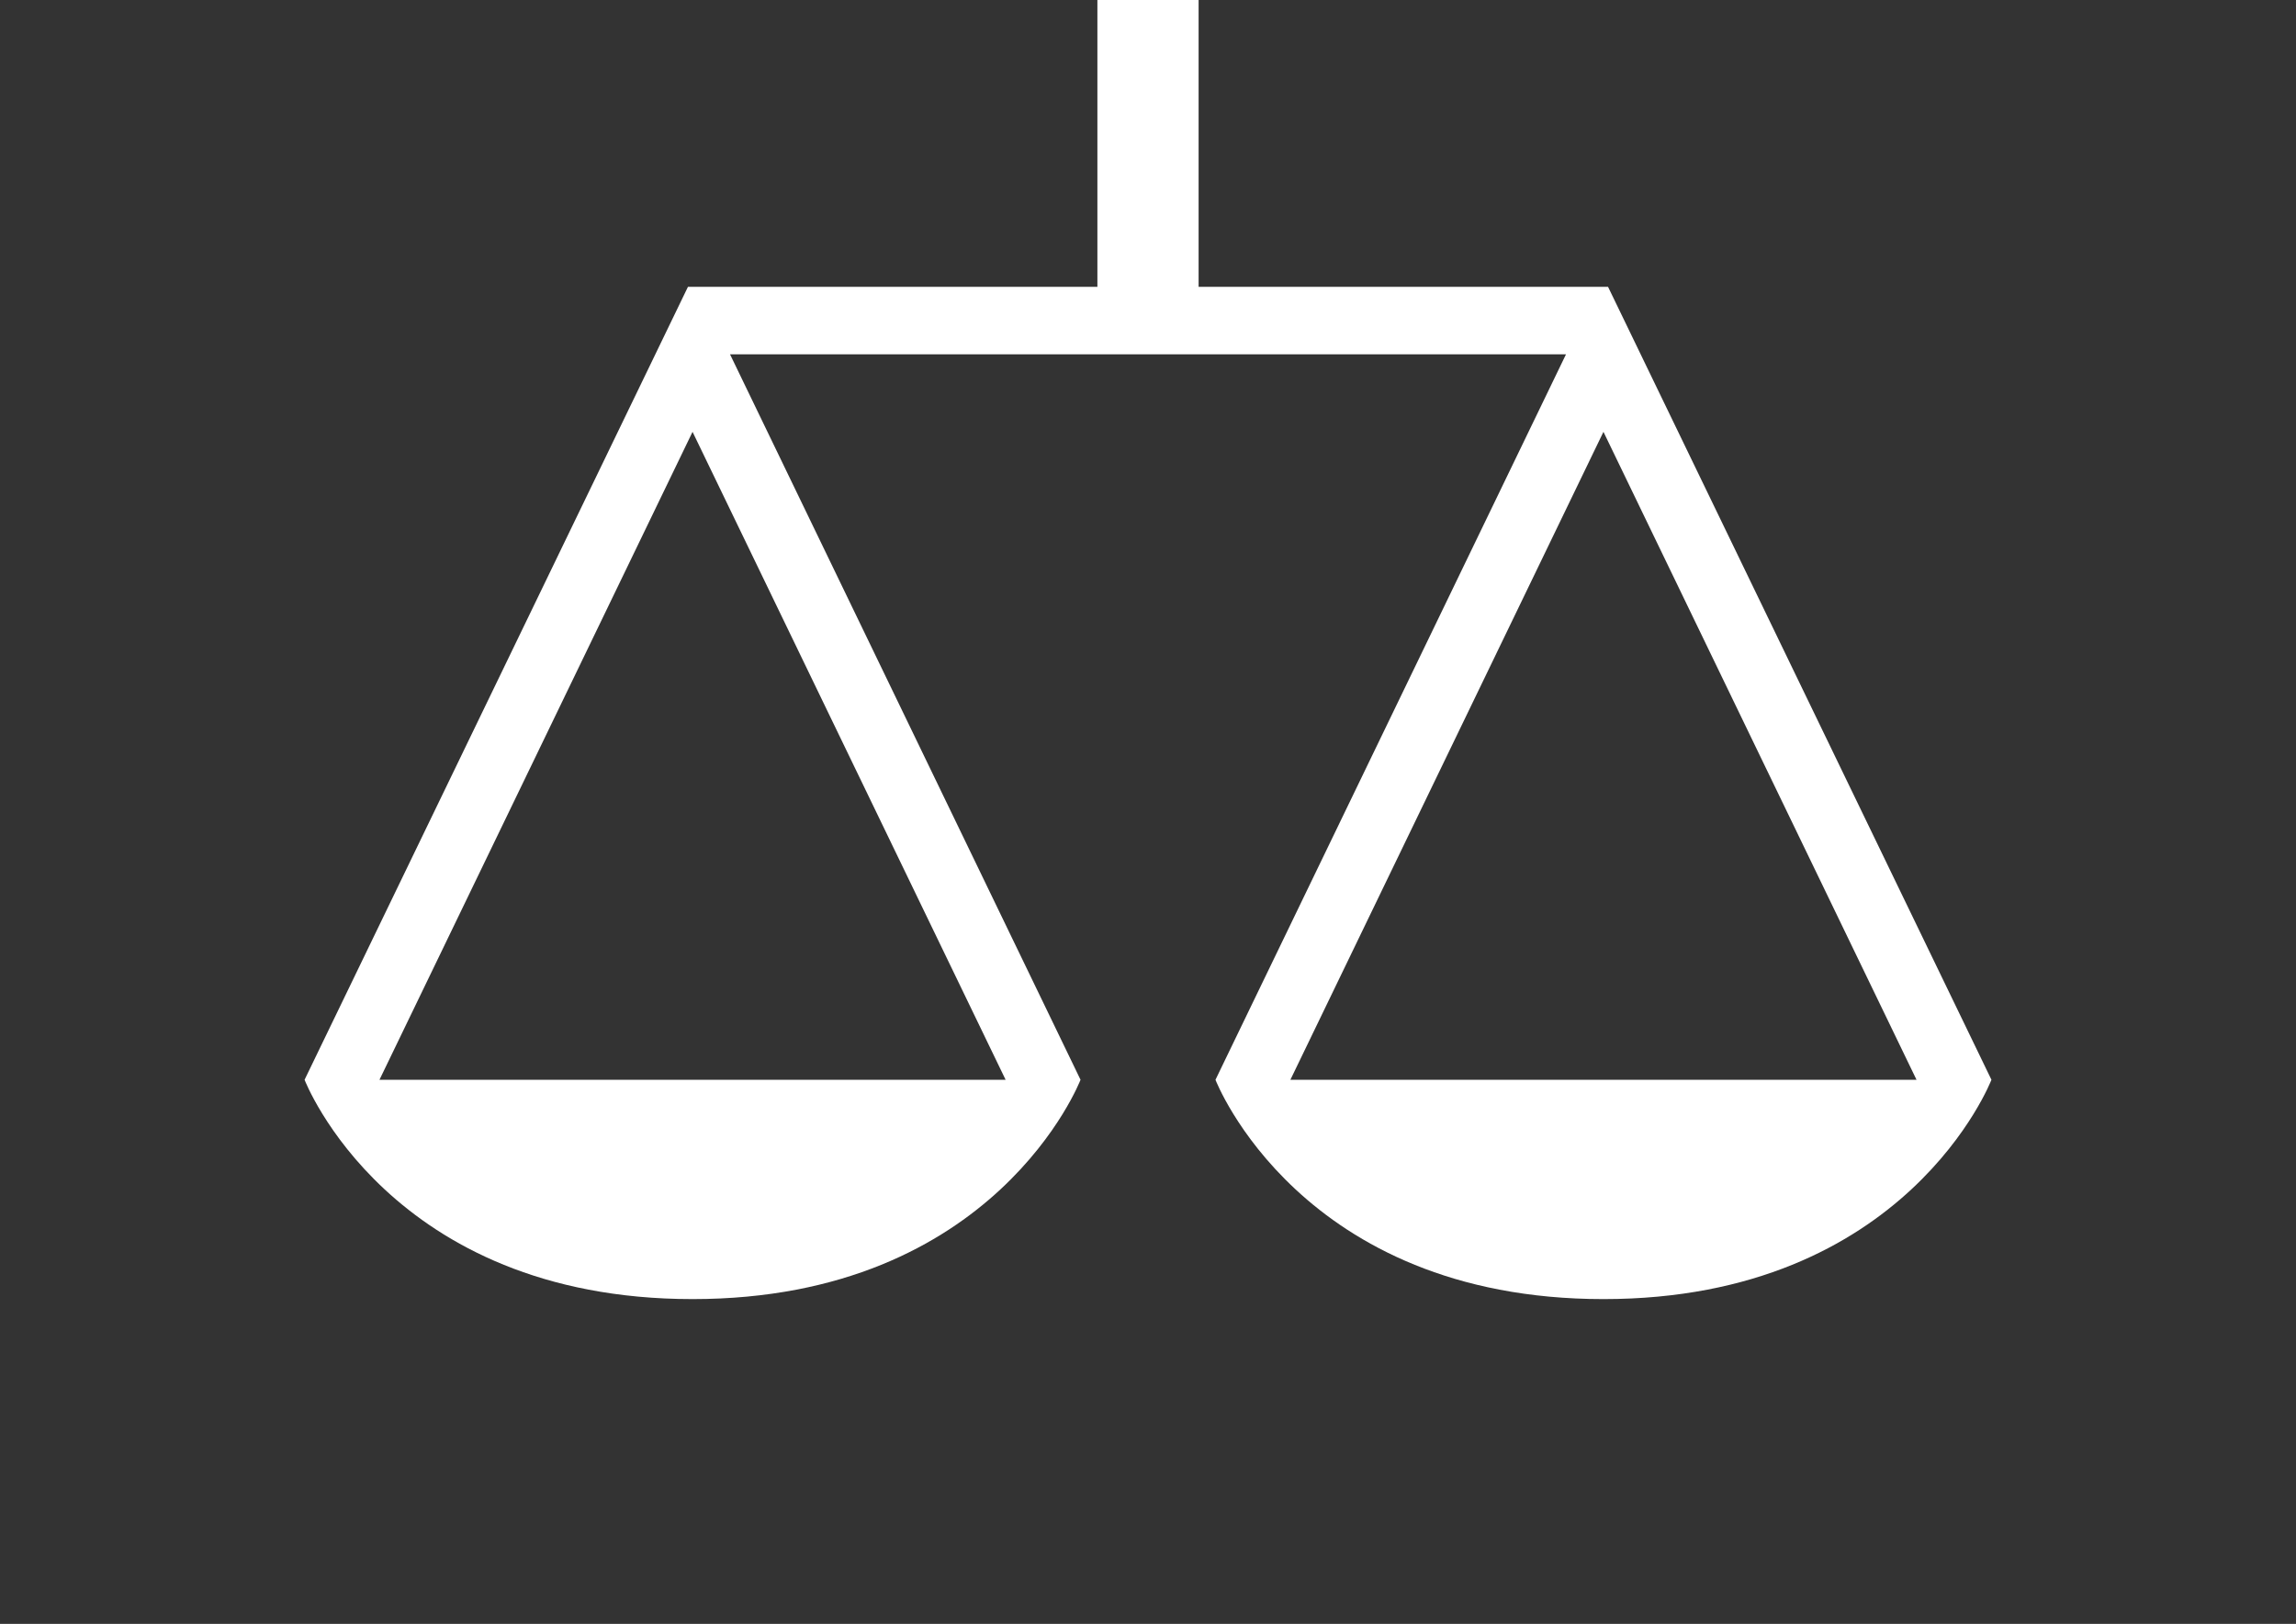 <?xml version="1.0" encoding="utf-8"?>
<!-- Generator: Adobe Illustrator 16.0.0, SVG Export Plug-In . SVG Version: 6.00 Build 0)  -->
<!DOCTYPE svg PUBLIC "-//W3C//DTD SVG 1.1//EN" "http://www.w3.org/Graphics/SVG/1.1/DTD/svg11.dtd">
<svg version="1.1" id="Layer_1" xmlns="http://www.w3.org/2000/svg" xmlns:xlink="http://www.w3.org/1999/xlink" x="0px" y="0px"
	 width="1190.55px" height="841.891px" viewBox="0 0 1190.55 841.891" enable-background="new 0 0 1190.55 841.891"
	 xml:space="preserve">
<rect x="0" y="0" width="1190.55" height="841.891" fill="#333333" stroke="none"/>
<path fill="white" d="M833.82,148.697H621.515V0h-52.481v148.697H356.729l-198.8,411.105c0,0,43.735,113.709,201.179,113.709
	s201.179-113.709,201.179-113.709L378.535,183.685h433.488l-181.76,376.118c0,0,43.734,113.709,201.178,113.709
	c157.445,0,201.18-113.709,201.18-113.709L833.82,148.697z M521.442,559.803H196.774l162.334-335.917L521.442,559.803z
	 M669.107,559.803l162.334-335.917l162.334,335.917H669.107z"/>
</svg>
